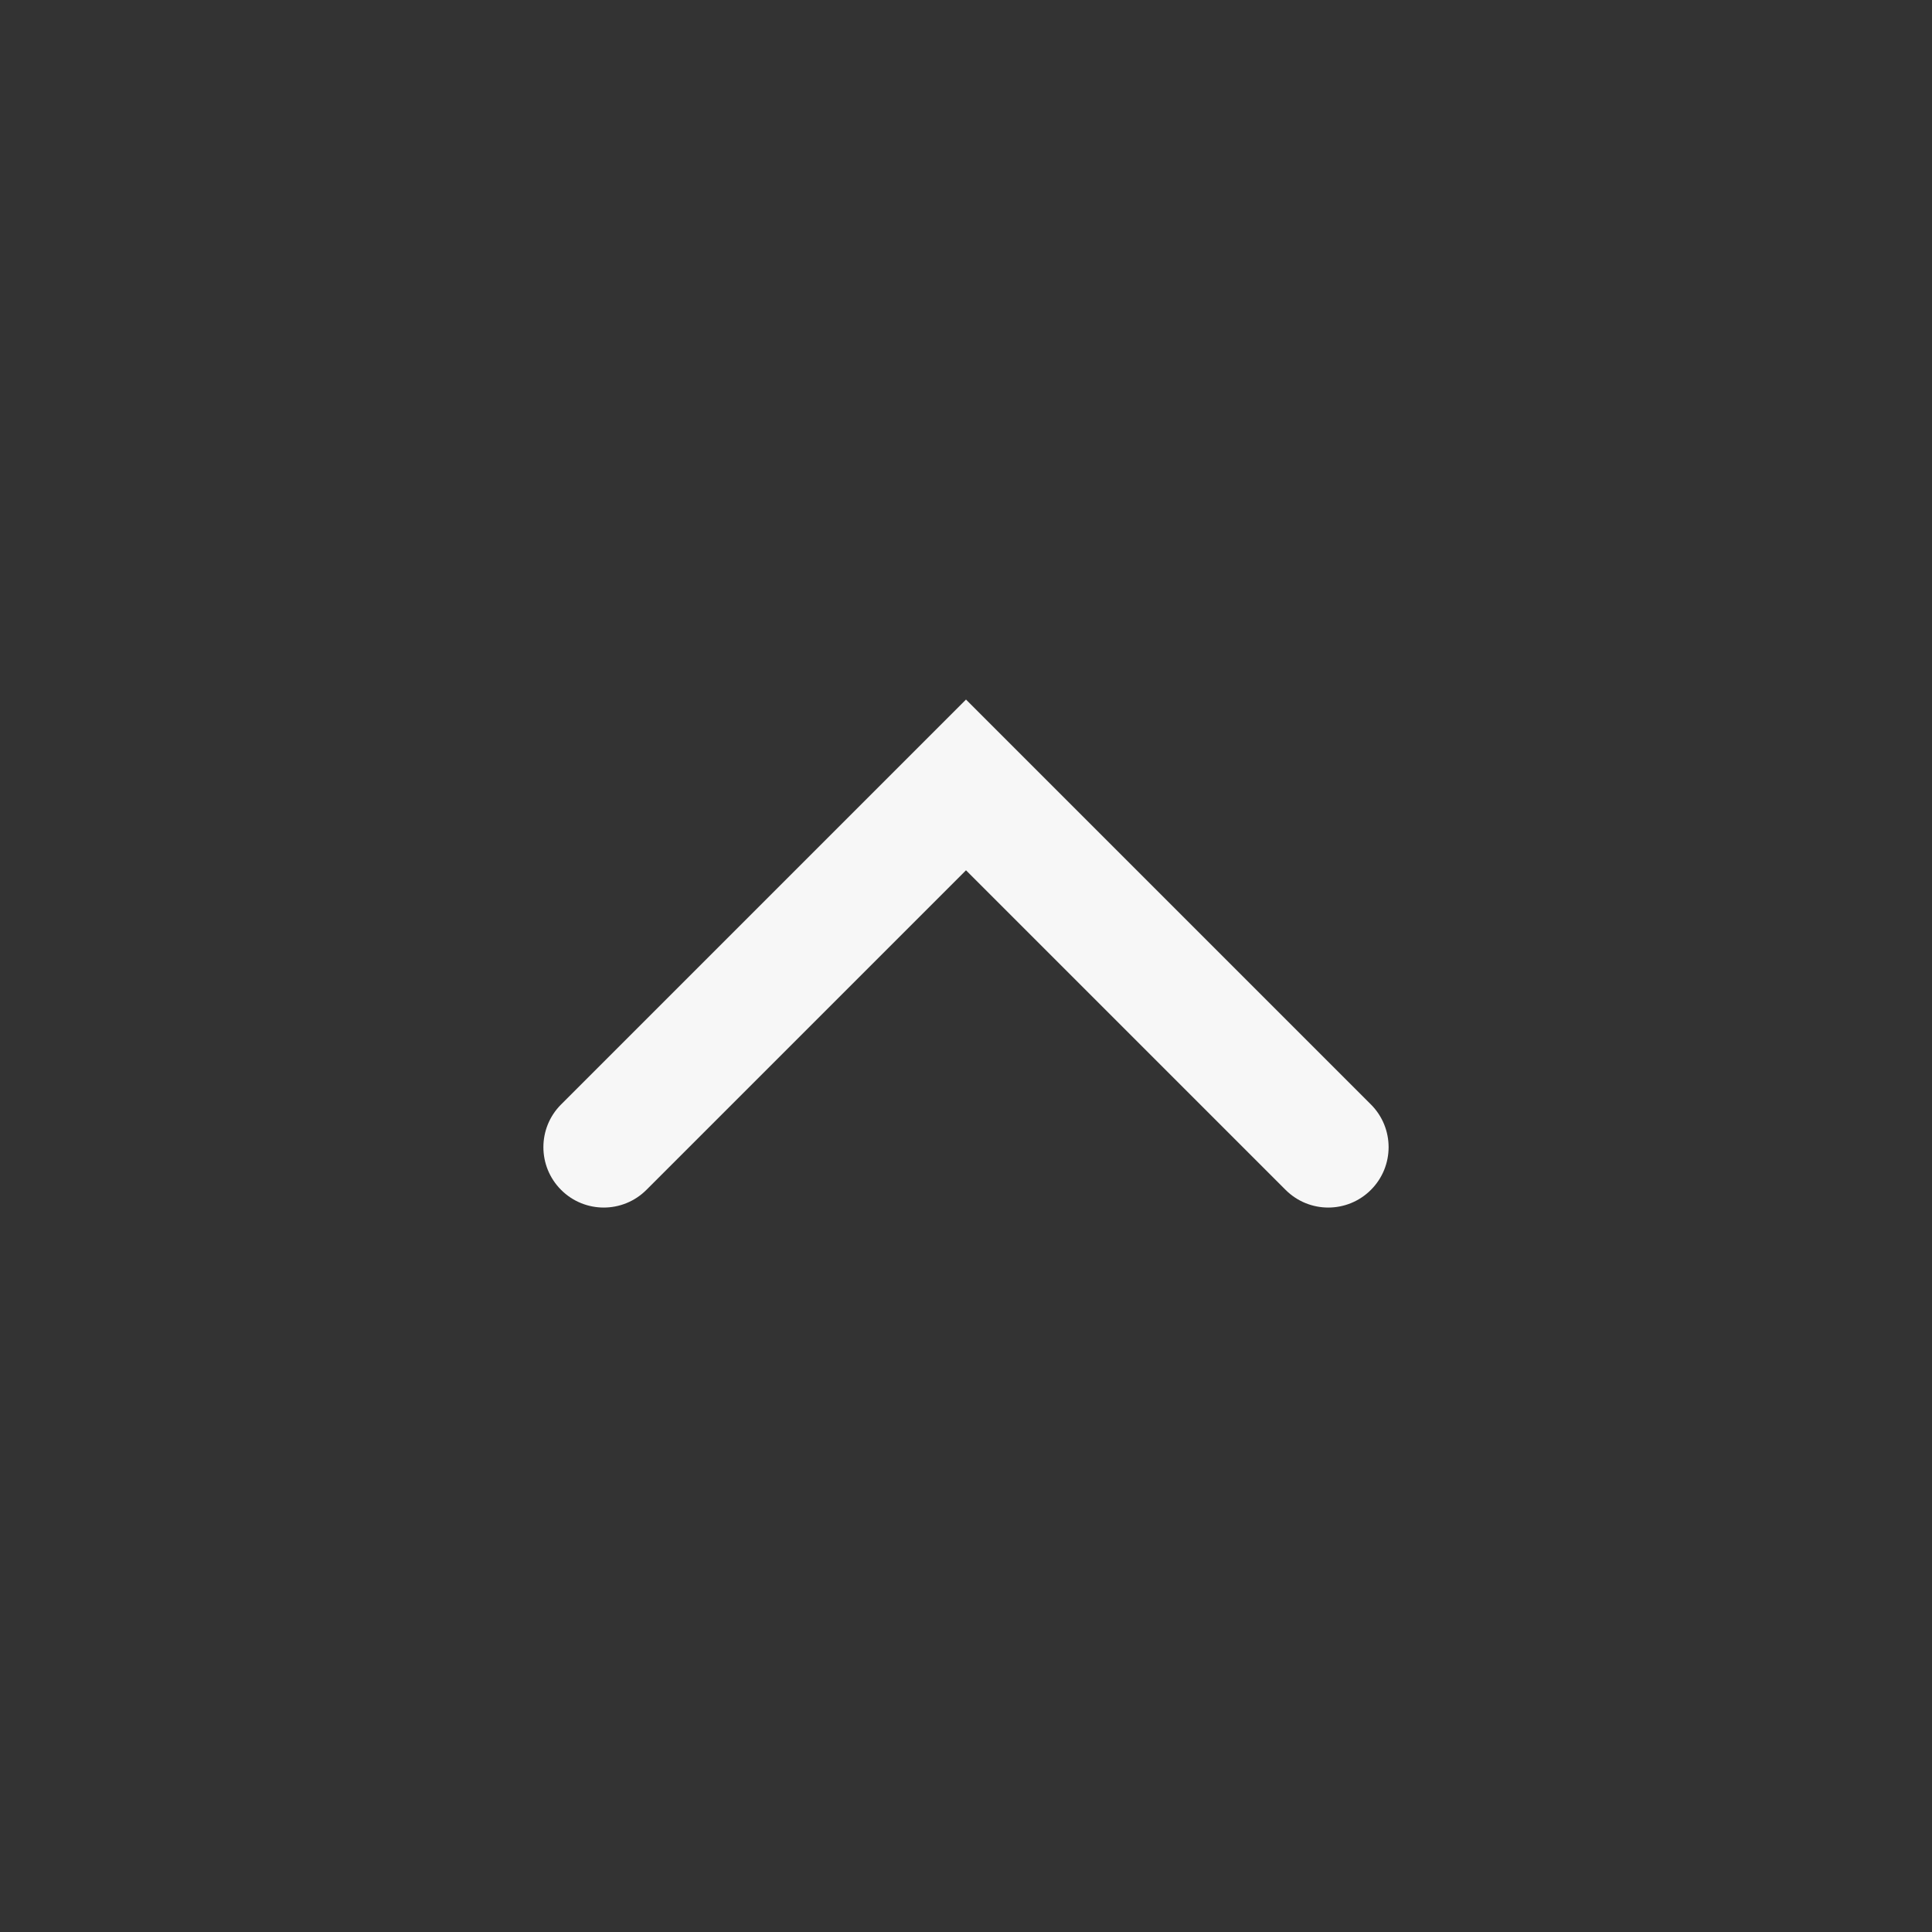 <svg width="24" height="24" viewBox="0 0 24 24" fill="none" xmlns="http://www.w3.org/2000/svg">
<rect x="0" y="0" width="24" height="24" fill="#333333" stroke="none"/>
<path fill-rule="evenodd" clip-rule="evenodd" d="M6.97 14.781C7.263 15.074 7.737 15.074 8.03 14.781L12 10.811L15.97 14.781C16.263 15.074 16.737 15.074 17.03 14.781C17.323 14.488 17.323 14.013 17.03 13.72L12 8.69L6.97 13.72C6.677 14.013 6.677 14.488 6.97 14.781Z" fill="white" fill-opacity="0.96"/>
</svg>
